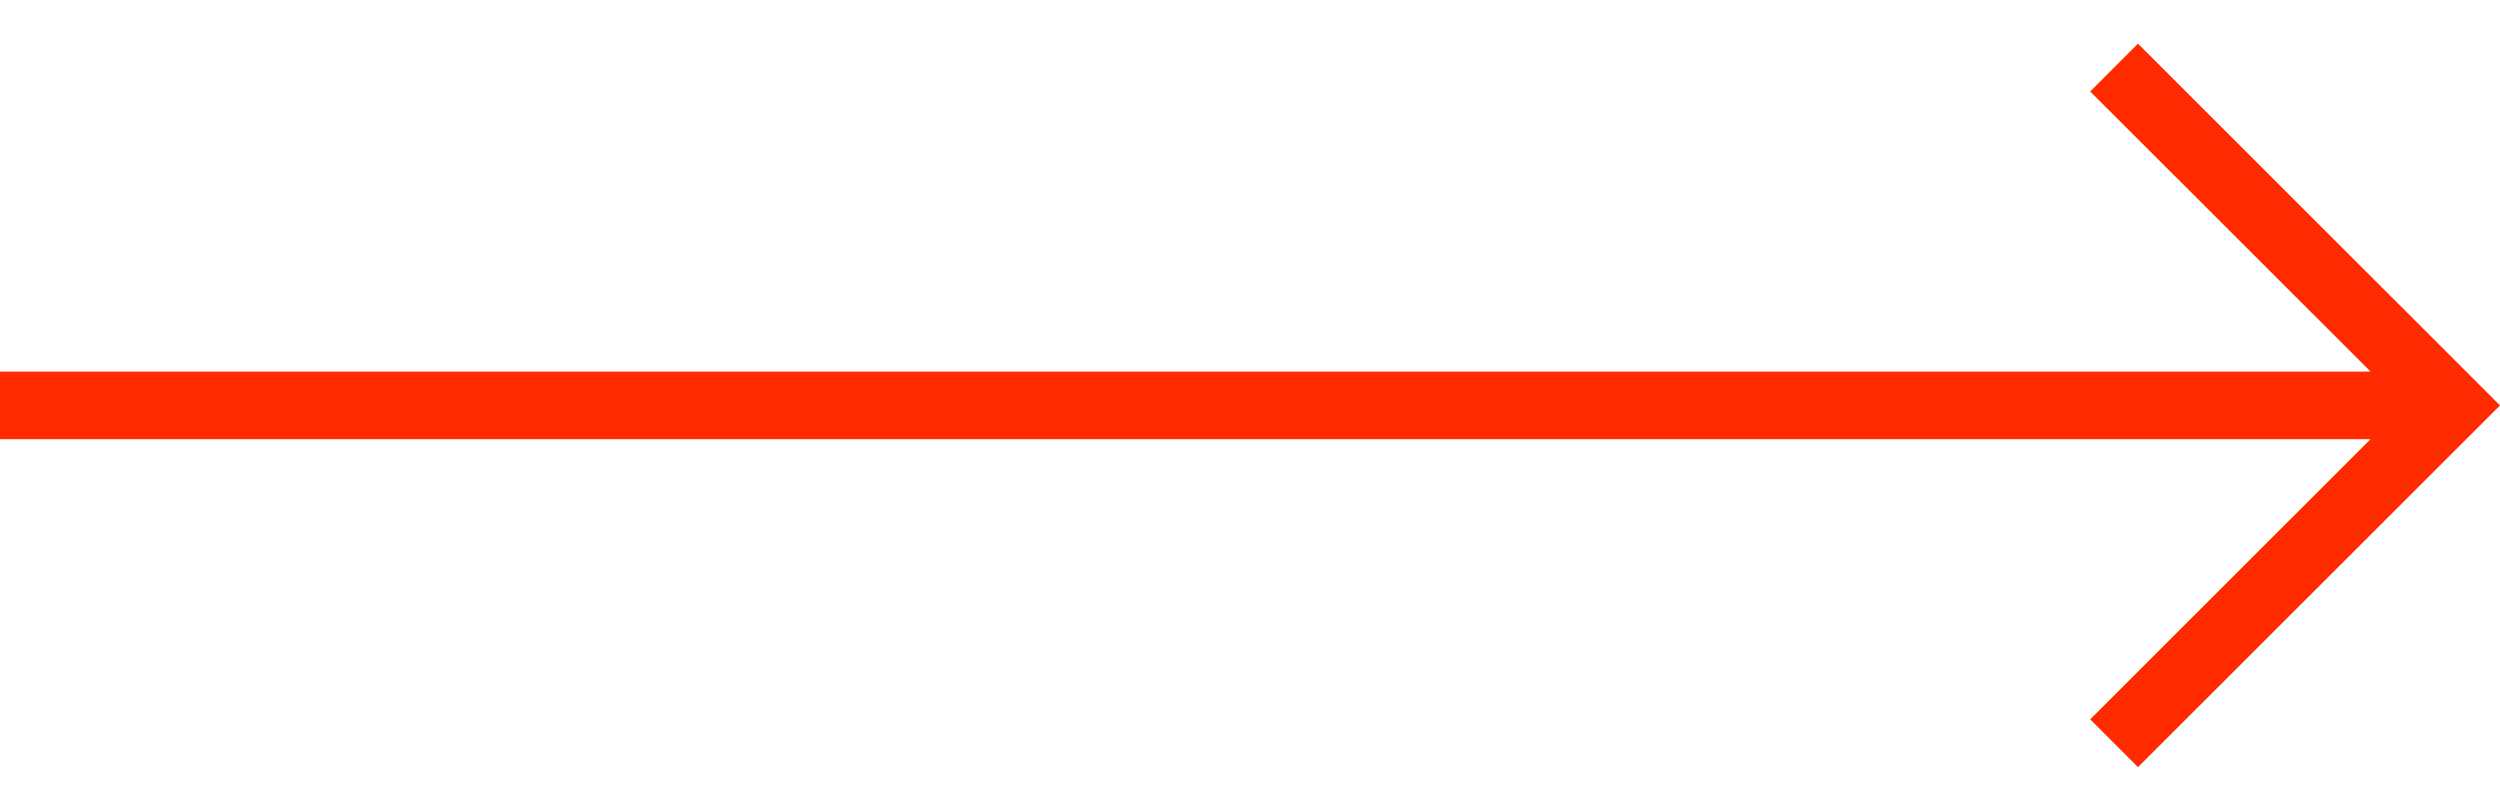 <svg width="37" height="12" viewBox="0 0 37 12" fill="none" xmlns="http://www.w3.org/2000/svg">
<path fill-rule="evenodd" clip-rule="evenodd" d="M35.084 6.5L30.935 10.646L31.642 11.354L36.646 6.354L37 6L36.646 5.646L31.642 0.646L30.935 1.354L35.085 5.5L-5.1215e-07 5.5L-4.24657e-07 6.5L35.084 6.5Z" fill="#FF2A00"/>
</svg>
